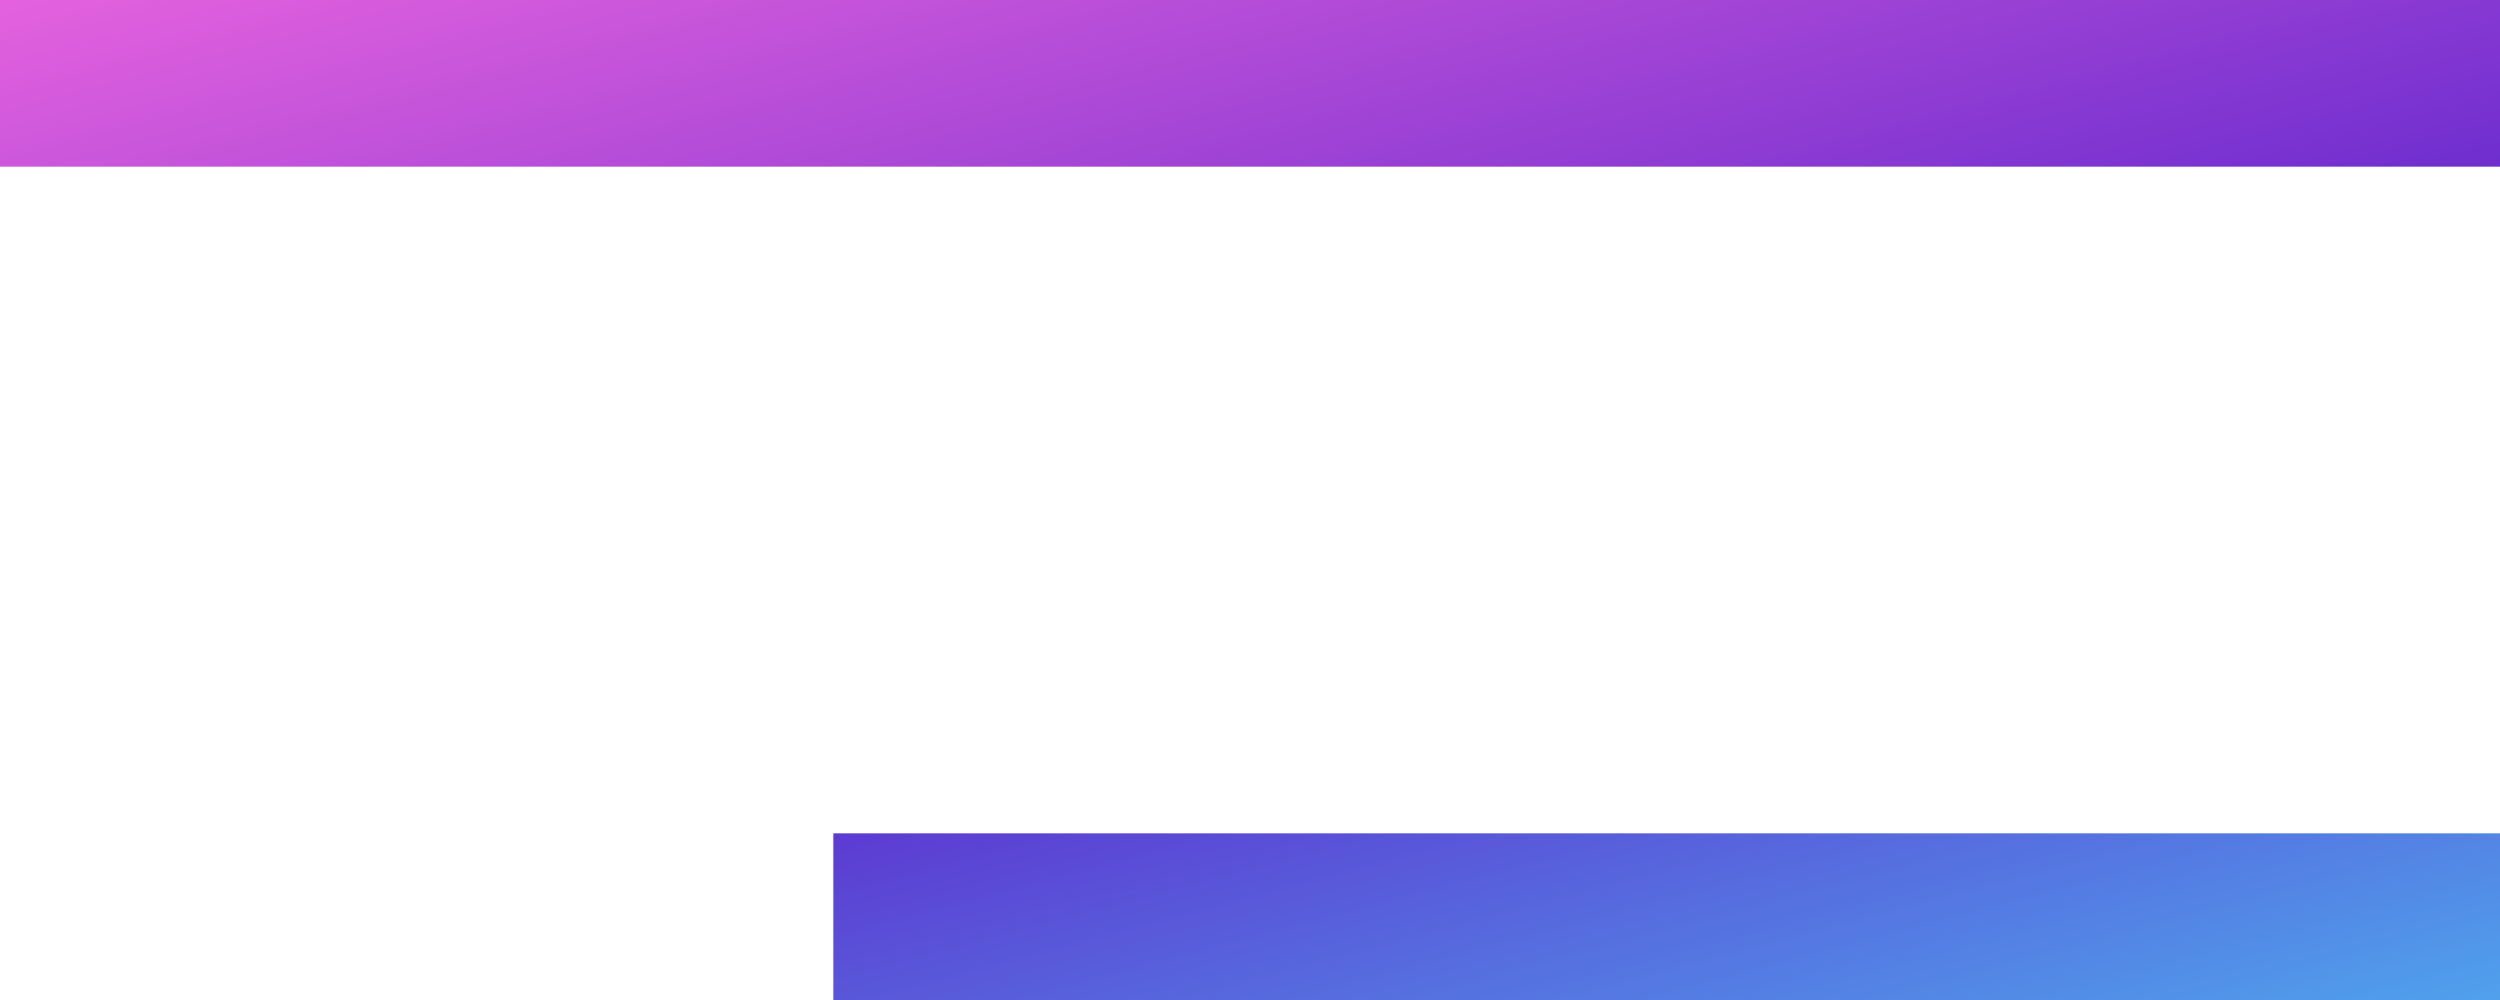 <svg width="30" height="12" viewBox="0 0 30 12" fill="none" xmlns="http://www.w3.org/2000/svg">
<path d="M0 0H30V2H0V0Z" fill="url(#paint0_linear_3_76)"/>
<path d="M10 10H30V12H10V10Z" fill="url(#paint1_linear_3_76)"/>
<defs>
<linearGradient id="paint0_linear_3_76" x1="-2.475" y1="-0.605" x2="3.78" y2="23.039" gradientUnits="userSpaceOnUse">
<stop stop-color="#F368E0"/>
<stop offset="0.495" stop-color="#5F27CD"/>
<stop offset="1" stop-color="#48DBFB"/>
</linearGradient>
<linearGradient id="paint1_linear_3_76" x1="-2.475" y1="-0.605" x2="3.78" y2="23.039" gradientUnits="userSpaceOnUse">
<stop stop-color="#F368E0"/>
<stop offset="0.495" stop-color="#5F27CD"/>
<stop offset="1" stop-color="#48DBFB"/>
</linearGradient>
</defs>
</svg>

